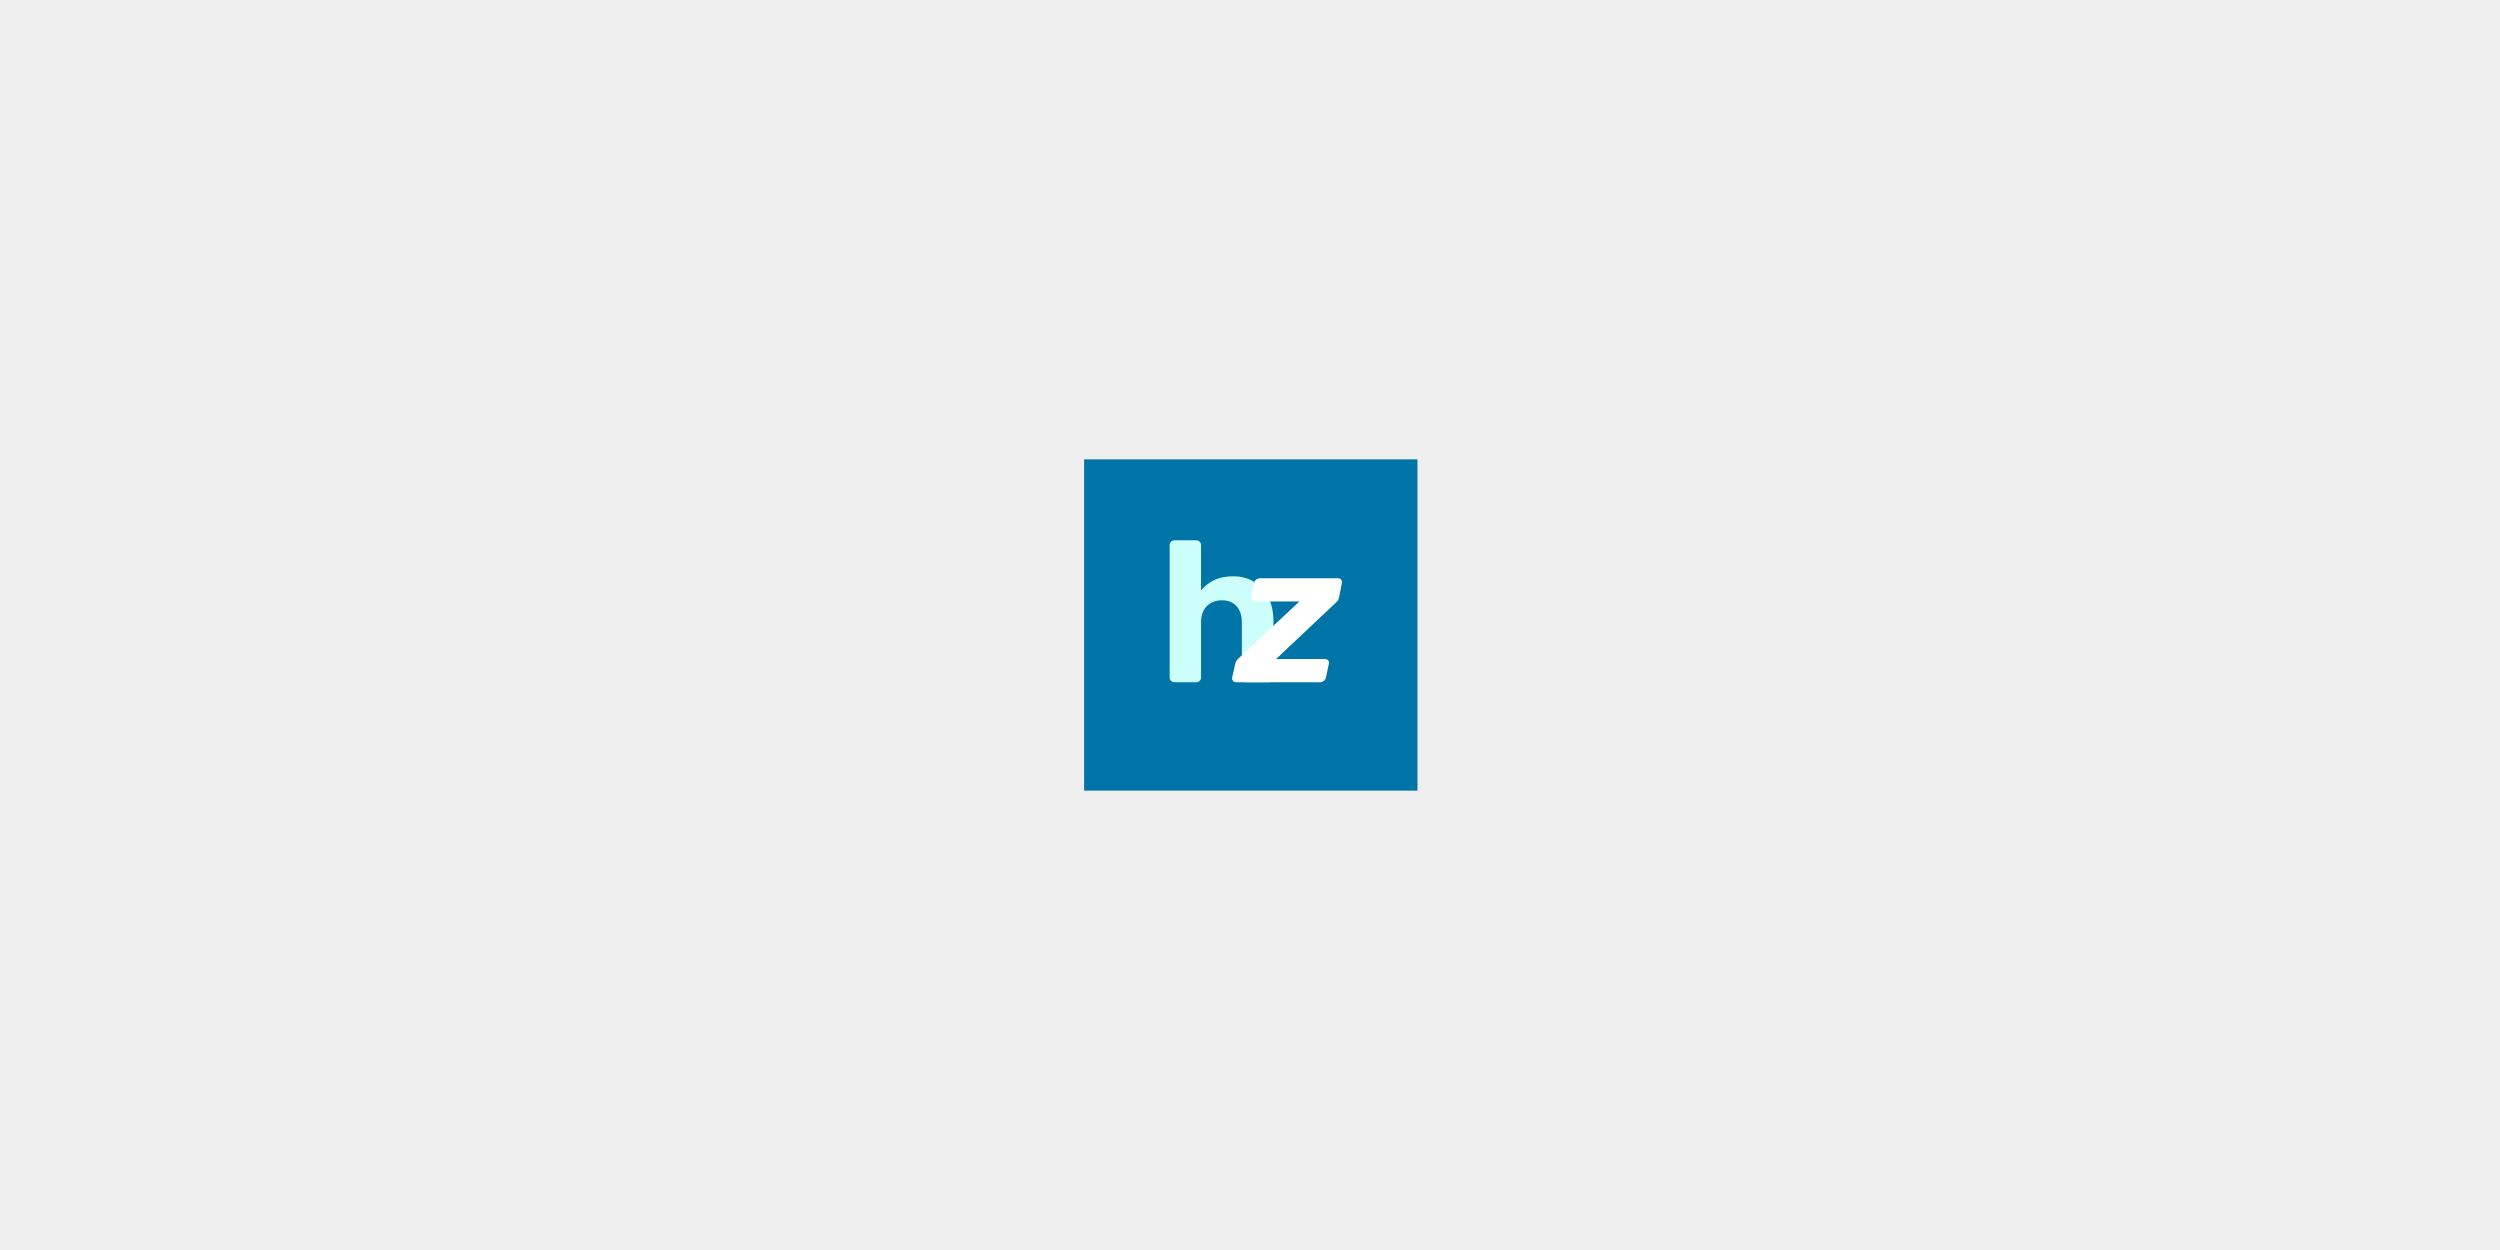<svg width="1200" height="600" viewBox="0 0 1200 600" fill="none" xmlns="http://www.w3.org/2000/svg">
<rect x="0" y="0" width="1200" height="600" fill="#333333" stroke="none"/>
<g clip-path="url(#clip0_336_21)">
<path d="M1200 0H0V600H1200V0Z" fill="#EFEFEF"/>
<path d="M520.382 220.5H680.382V379.5H520.382V220.5Z" fill="#0074A7"/>
<path d="M563.83 327.5C563.126 327.5 562.55 327.276 562.102 326.828C561.654 326.38 561.43 325.804 561.43 325.1V261.74C561.43 261.036 561.654 260.46 562.102 260.012C562.55 259.564 563.126 259.34 563.83 259.34H574.198C574.838 259.34 575.382 259.564 575.83 260.012C576.278 260.46 576.502 261.036 576.502 261.74V283.34C578.23 281.292 580.342 279.66 582.838 278.444C585.334 277.228 588.342 276.62 591.862 276.62C595.638 276.62 598.966 277.484 601.846 279.212C604.79 280.876 607.094 283.34 608.758 286.604C610.422 289.804 611.254 293.708 611.254 298.316V325.1C611.254 325.804 611.03 326.38 610.582 326.828C610.134 327.276 609.558 327.5 608.854 327.5H598.39C597.75 327.5 597.206 327.276 596.758 326.828C596.31 326.38 596.086 325.804 596.086 325.1V298.892C596.086 295.5 595.254 292.876 593.59 291.02C591.926 289.1 589.558 288.14 586.486 288.14C583.478 288.14 581.046 289.1 579.19 291.02C577.398 292.876 576.502 295.5 576.502 298.892V325.1C576.502 325.804 576.278 326.38 575.83 326.828C575.382 327.276 574.838 327.5 574.198 327.5H563.83Z" fill="#CCFFFB"/>
<path d="M593.478 327.5C592.774 327.5 592.23 327.276 591.846 326.828C591.462 326.38 591.334 325.804 591.462 325.1L592.902 318.668C593.03 318.092 593.222 317.612 593.478 317.228C593.734 316.78 594.054 316.396 594.438 316.076L623.718 288.716H602.406C601.766 288.716 601.254 288.492 600.87 288.044C600.55 287.596 600.454 287.052 600.582 286.412L601.926 279.98C602.054 279.276 602.374 278.7 602.886 278.252C603.462 277.804 604.102 277.58 604.806 277.58H642.246C642.95 277.58 643.462 277.804 643.782 278.252C644.102 278.7 644.198 279.276 644.07 279.98L642.726 286.892C642.534 287.788 642.022 288.588 641.19 289.292L612.486 316.364H636.006C636.71 316.364 637.222 316.588 637.542 317.036C637.926 317.484 638.022 318.028 637.83 318.668L636.486 325.1C636.358 325.804 636.006 326.38 635.43 326.828C634.918 327.276 634.342 327.5 633.702 327.5H593.478Z" fill="white"/>
</g>
<defs>
<clipPath id="clip0_336_21">
<rect width="1200" height="600" fill="white"/>
</clipPath>
</defs>
</svg>
